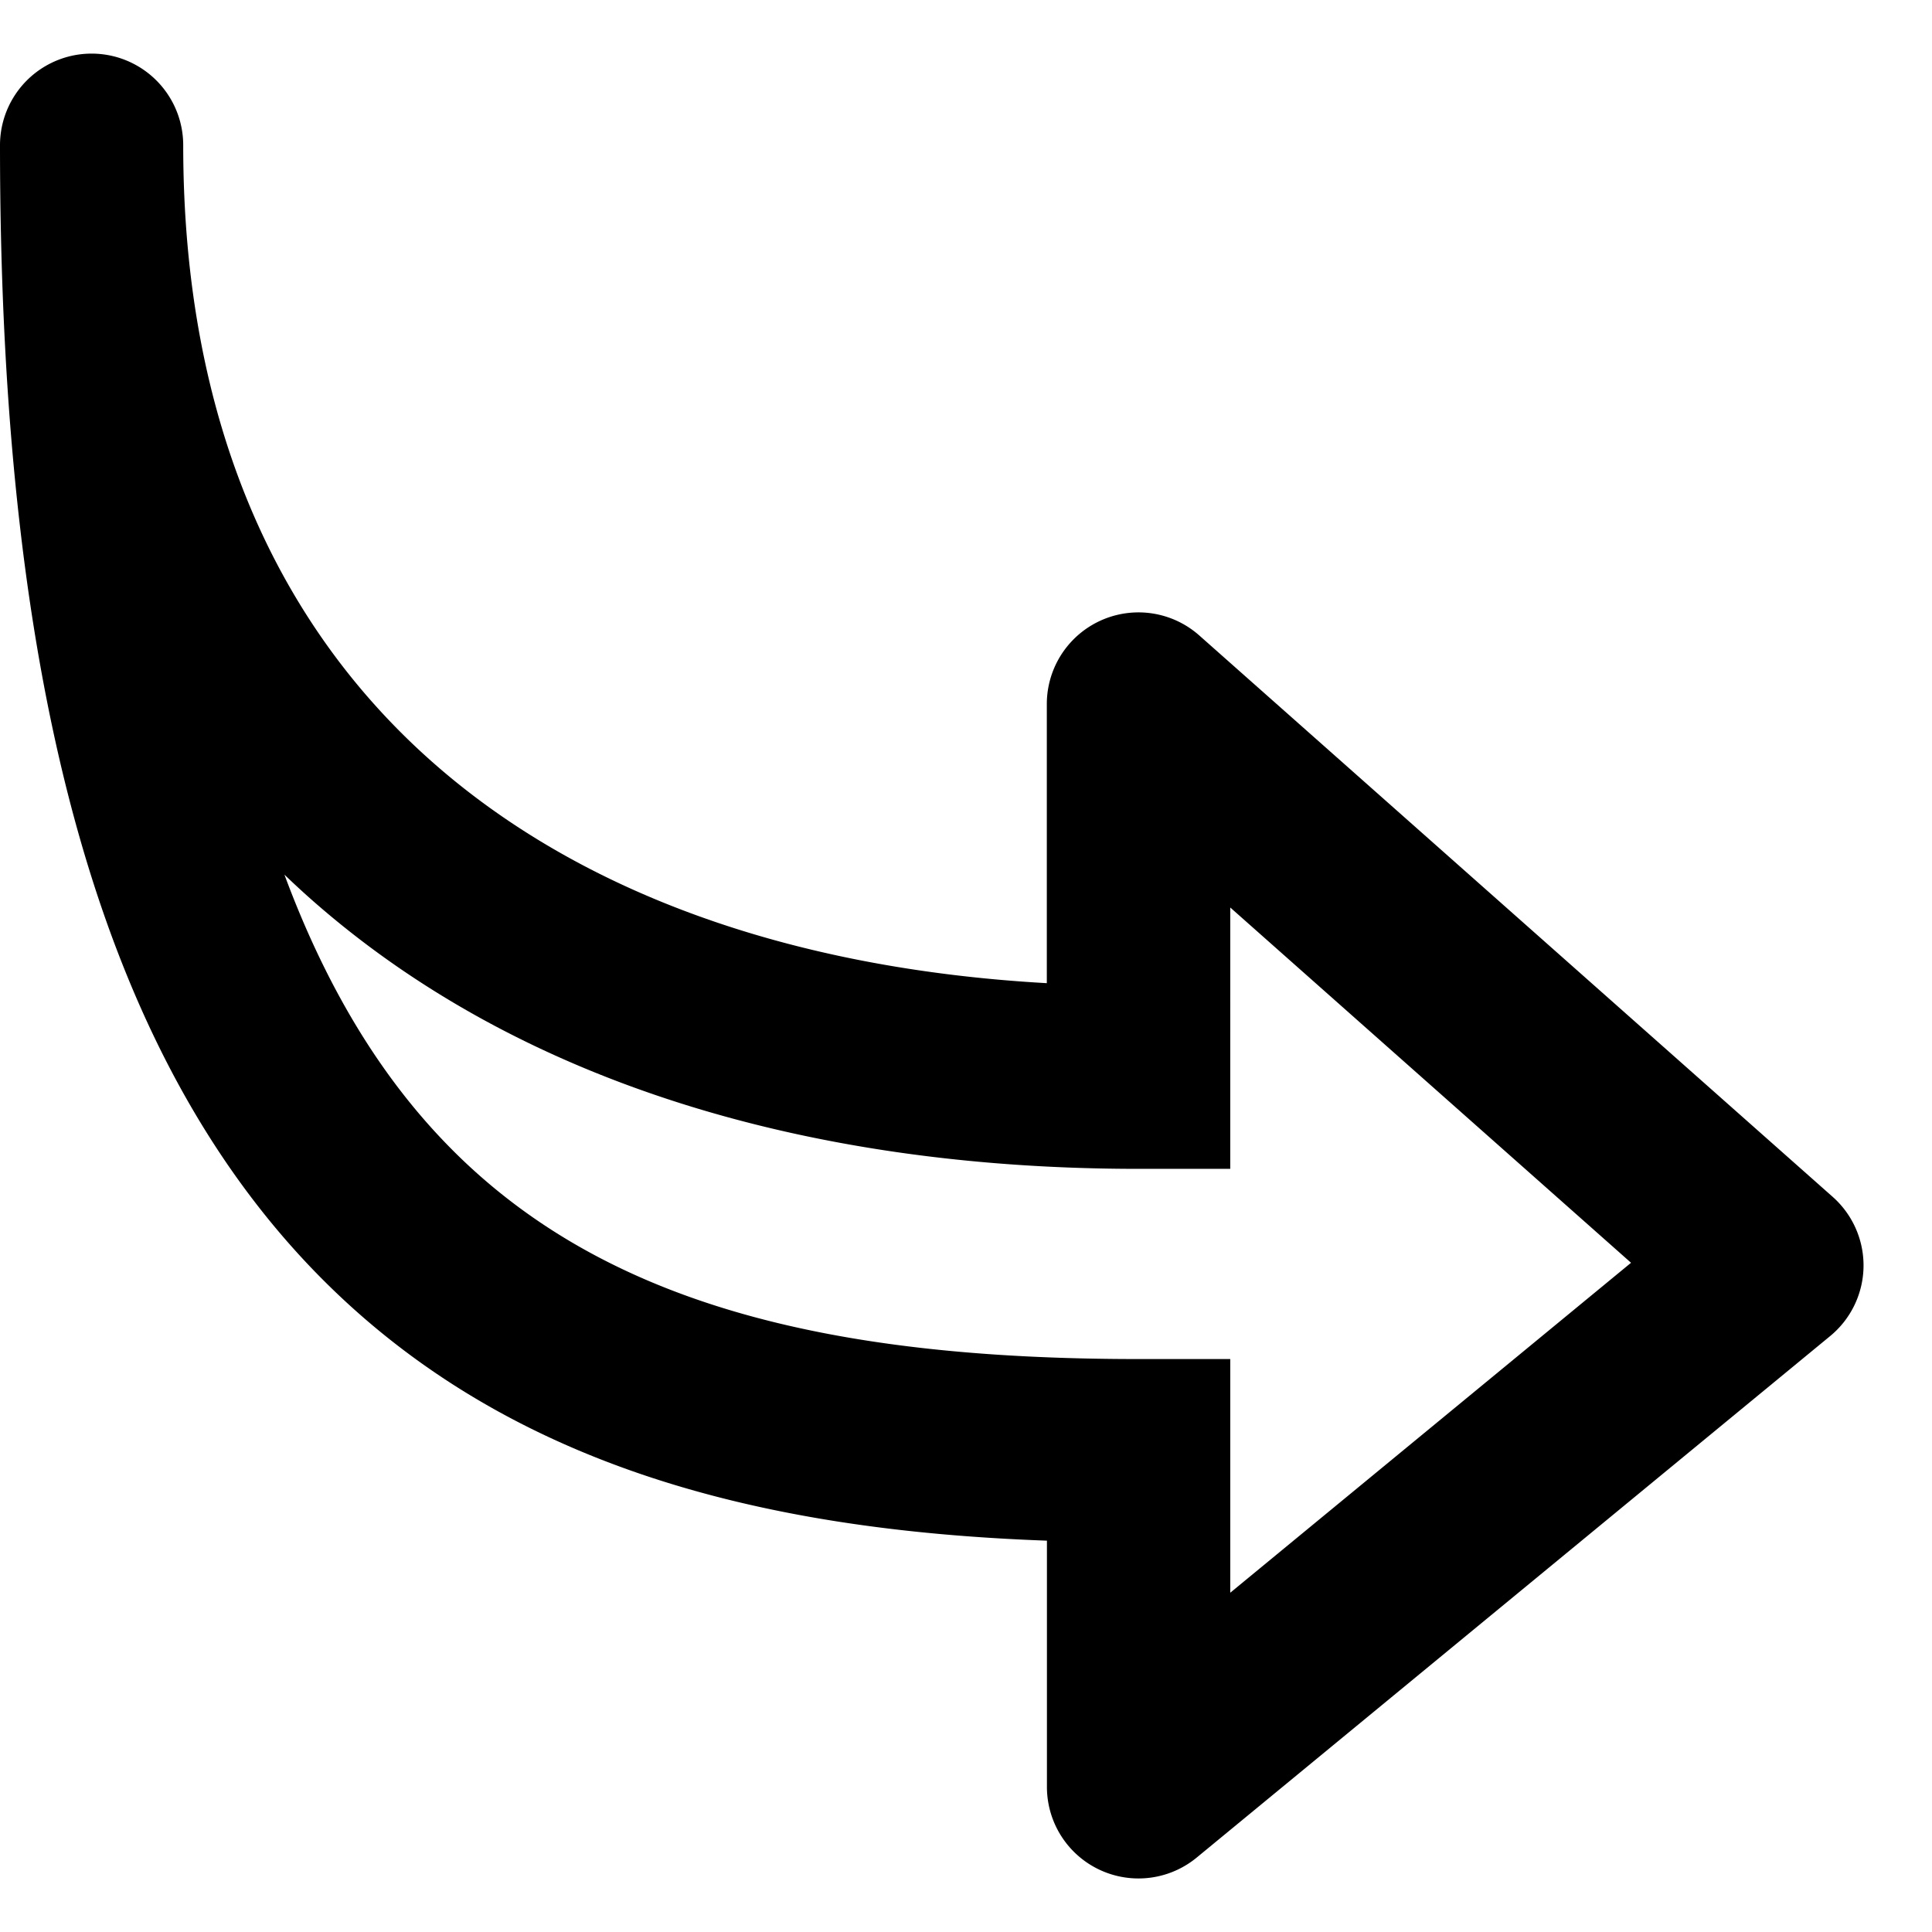 <svg xmlns="http://www.w3.org/2000/svg" viewBox="0 0 18 18"><path fill-rule="evenodd" clip-rule="evenodd" d="M17.362 11.805a.854.854 0 0 0-.287-.654L11.173 5.92a.854.854 0 0 0-1.42.638V9.16c-2.412-.136-4.335-.853-5.681-2.022-1.486-1.29-2.365-3.21-2.365-5.785a.853.853 0 0 0-1.707 0c0 5.114.966 8.433 2.895 10.454 1.762 1.845 4.173 2.45 6.859 2.547v2.293a.853.853 0 0 0 1.396.659l5.901-4.858a.853.853 0 0 0 .311-.643ZM2.65 8.149c.099.095.2.188.304.278 1.896 1.646 4.555 2.463 7.654 2.463h.854V8.455l3.734 3.31-3.734 3.074v-2.177h-.854c-2.888 0-5.025-.513-6.477-2.034-.585-.612-1.087-1.417-1.481-2.479Z" fill="currentColor"/></svg>